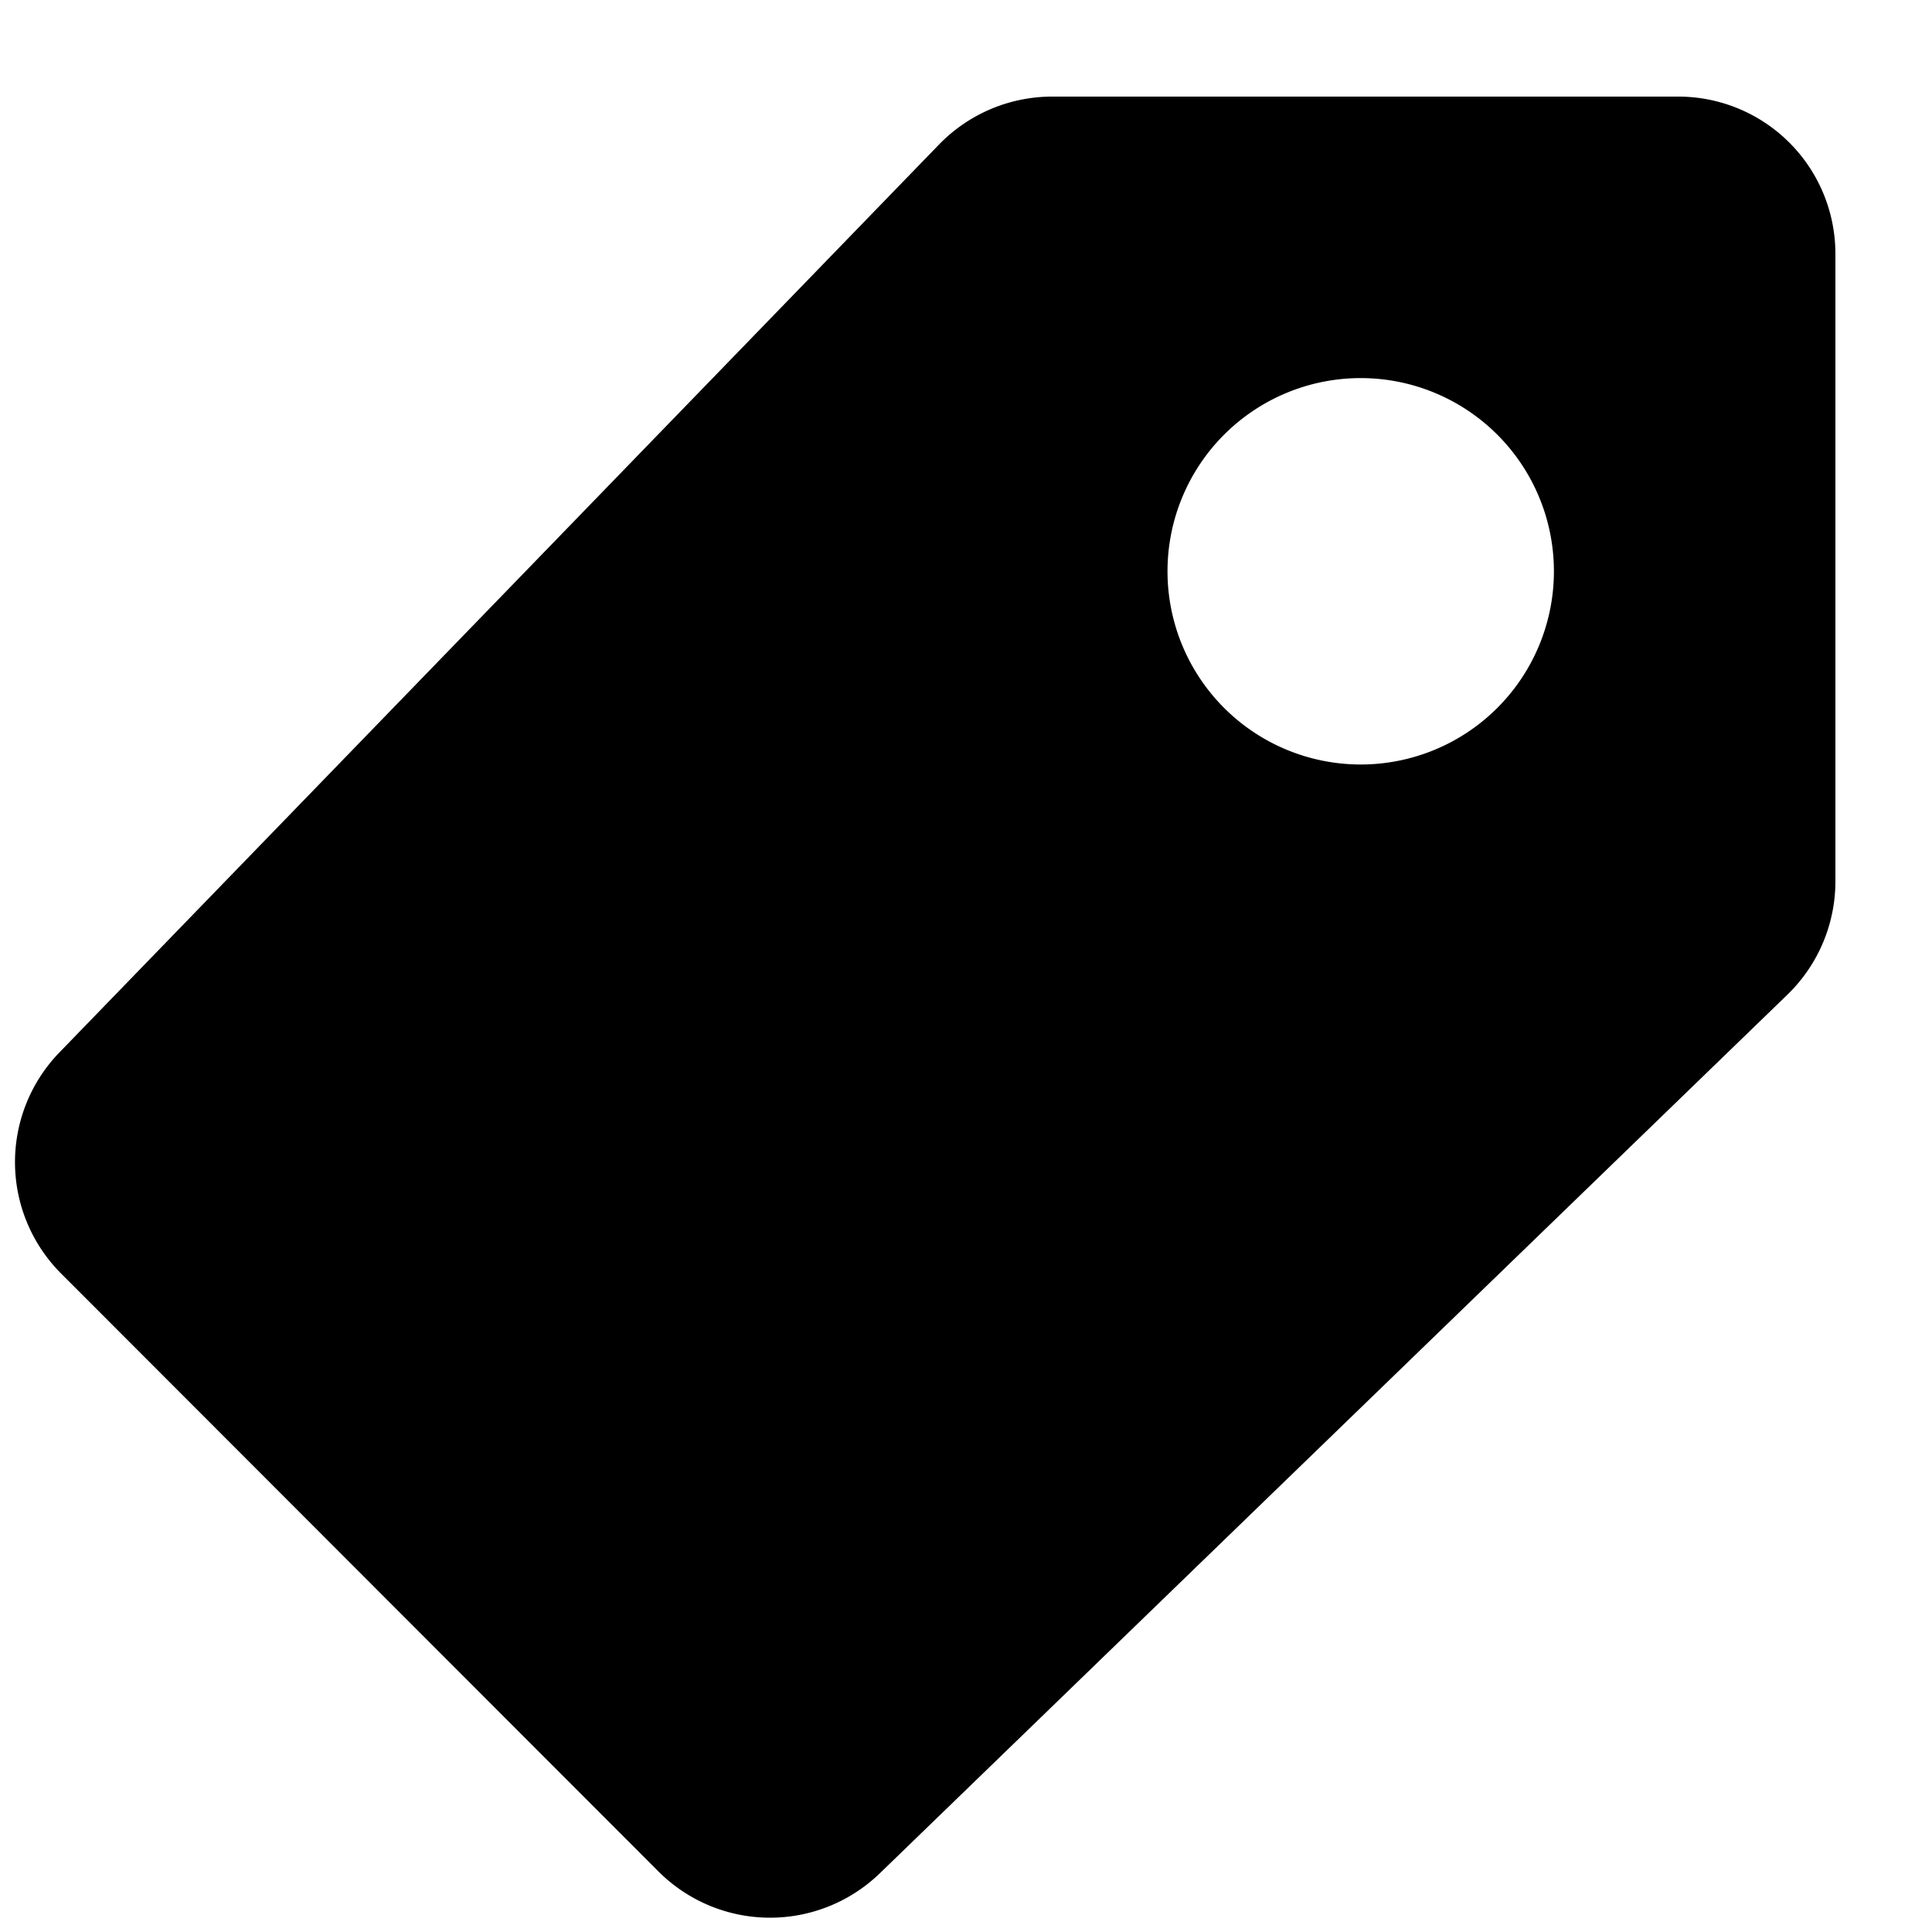 <svg xmlns="http://www.w3.org/2000/svg" width="20" height="20" viewBox="0 0 20 20" fill="currentColor"><path d="M17.375 1h-6.49a1.632 1.632 0 00-1.168.5L.61 10.9a1.632 1.632 0 00.019 2.28l6.194 6.2a1.634 1.634 0 002.28.017l9.4-9.1A1.633 1.633 0 0019 9.116V2.625A1.627 1.627 0 0017.375 1zm-3.289 6.914a2 2 0 110-4 2 2 0 010 4z"/></svg>